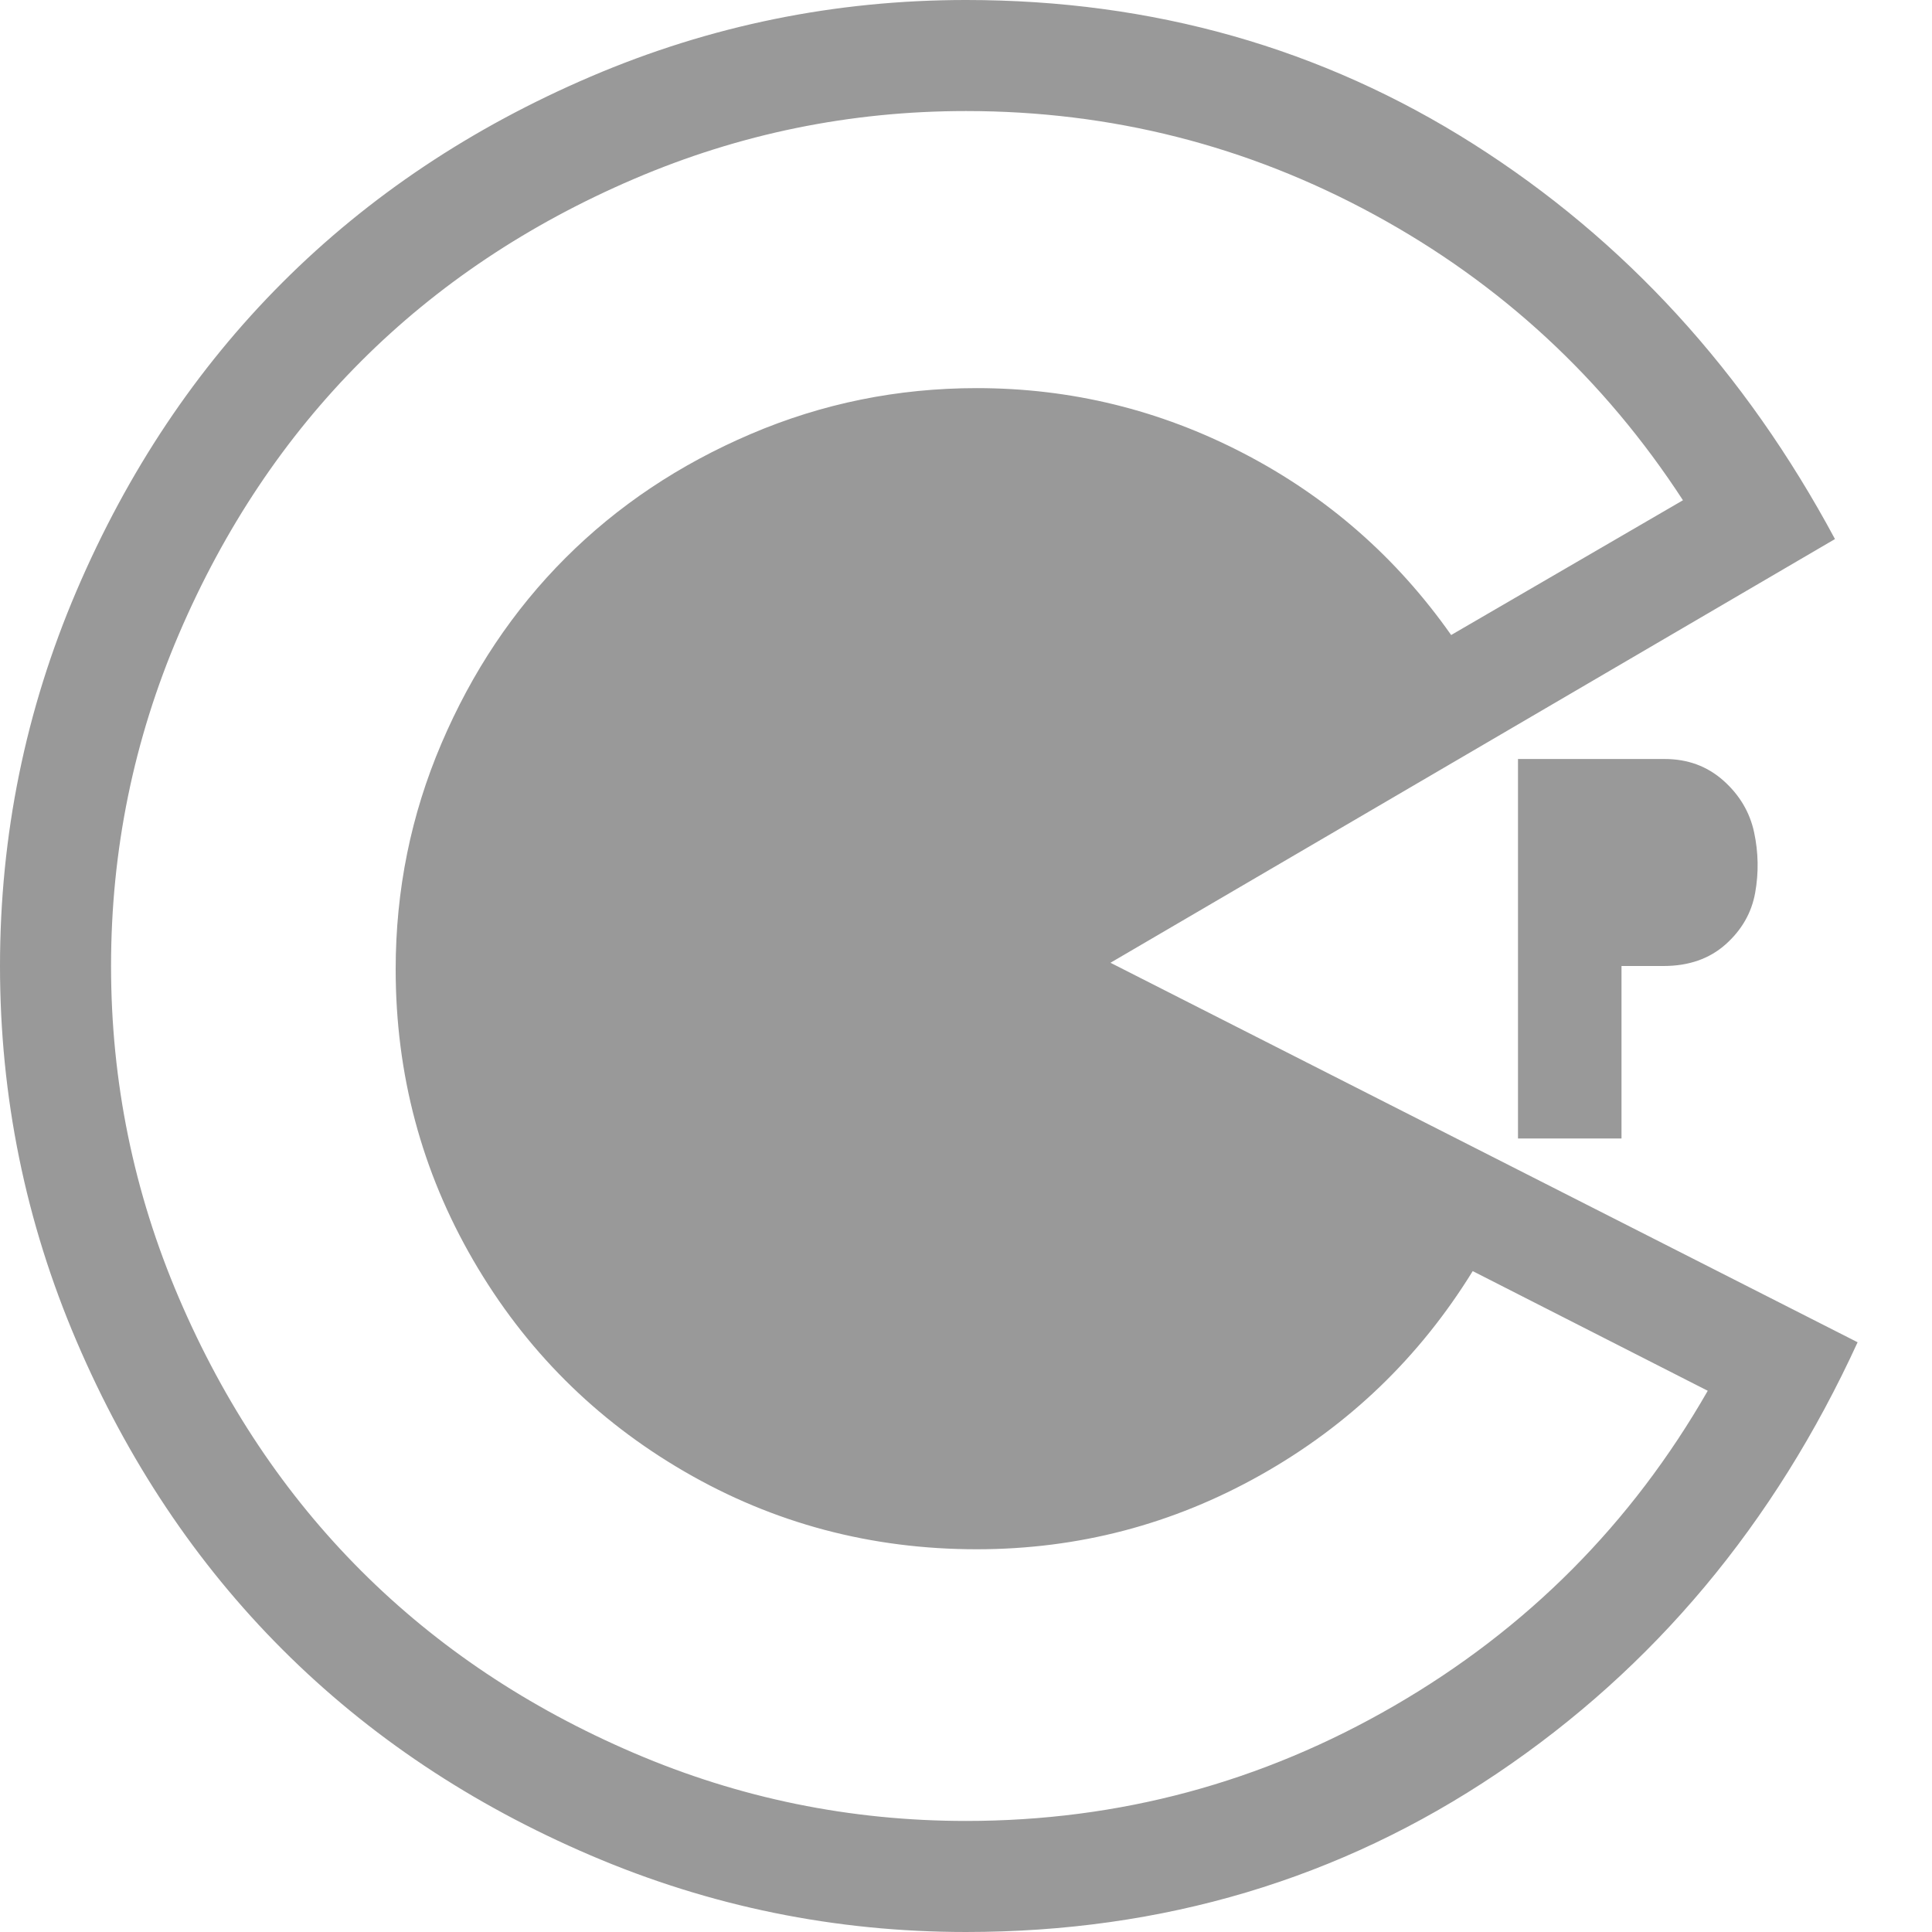 <?xml version="1.0" encoding="utf-8"?>
<svg width="1792" height="1792" viewBox="0 0 1792 1792" xmlns="http://www.w3.org/2000/svg"><path d="M1584 1290l-218-111q-74 120-196.5 189t-263.5 69q-147 0-271-72t-196-196-72-270q0-110 42.5-209.5t115-172 172-115 209.5-42.5q131 0 247.5 60.5t192.5 168.5l215-125q-110-169-286.5-265t-378.5-96q-161 0-308 63t-253 169-169 253-63 308 63 308 169 253 253 169 308 63q213 0 397.5-107t290.5-292zm-554-397l693 352q-116 253-334.5 400t-492.5 147q-182 0-348-71t-286-191-191-286-71-348 71-348 191-286 286-191 348-71q260 0 470.5 133.5t335.5 366.5zm513 3h-39v160h-96v-352h136q32 0 54.5 20t28.5 48 1 56-27.5 48-57.5 20z" fill="#999"/></svg>